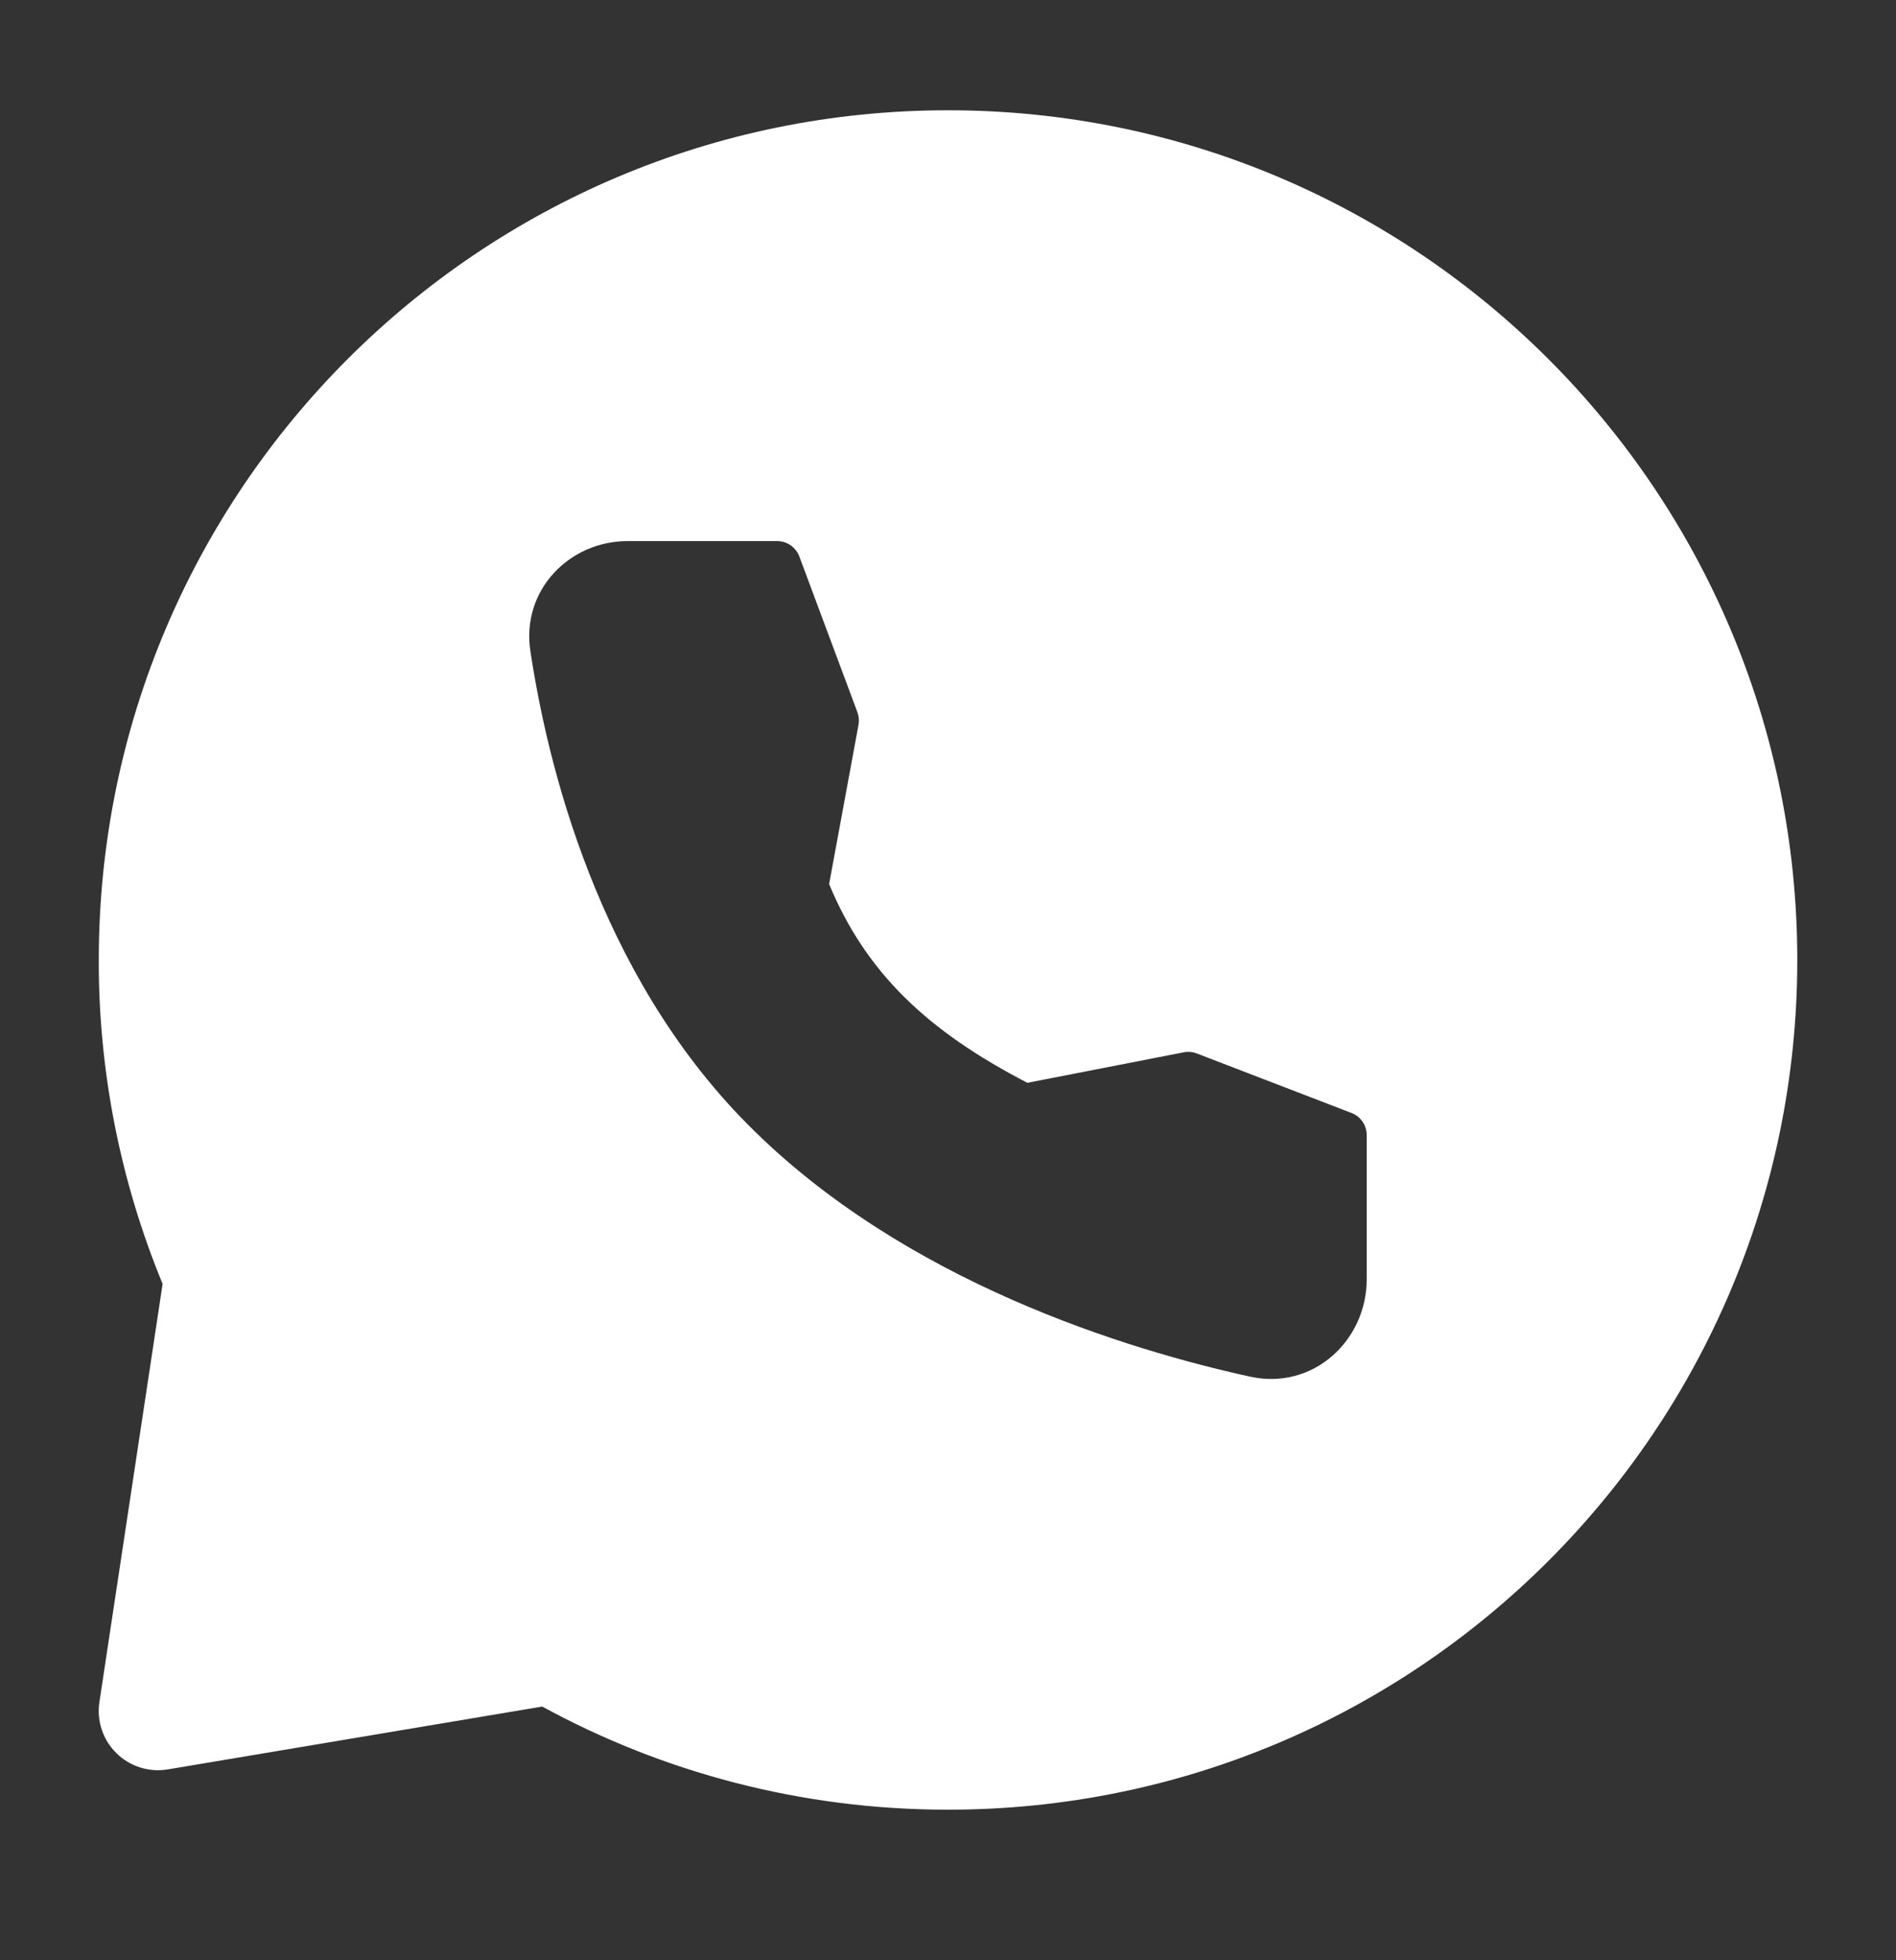 <svg width="30" height="31" viewBox="0 0 30 31" fill="none" xmlns="http://www.w3.org/2000/svg">
    <rect x="0" y="0" width="30" height="31" fill="#333333" stroke="none"/>
    <path fill-rule="evenodd" clip-rule="evenodd" d="M15 1.744C22.421 1.744 28.438 7.761 28.438 15.182C28.438 22.603 22.421 28.619 15 28.619C12.675 28.619 10.488 28.028 8.579 26.988L2.654 27.982C2.508 28.006 2.358 27.996 2.217 27.951C2.076 27.906 1.947 27.829 1.842 27.725C1.736 27.621 1.657 27.494 1.61 27.353C1.563 27.213 1.55 27.063 1.573 26.917L2.573 20.304C1.903 18.68 1.559 16.939 1.563 15.182C1.563 7.761 7.579 1.744 15 1.744ZM9.929 8.557C9.01 8.557 8.249 9.332 8.391 10.289C8.661 12.084 9.459 15.392 11.831 17.782C14.311 20.281 17.86 21.349 19.781 21.771C20.776 21.989 21.625 21.202 21.625 20.231V17.951C21.625 17.875 21.602 17.801 21.559 17.738C21.516 17.676 21.456 17.628 21.385 17.601L18.935 16.659C18.869 16.634 18.797 16.628 18.727 16.642L16.256 17.124C14.662 16.299 13.697 15.374 13.119 13.981L13.584 11.462C13.596 11.395 13.59 11.326 13.566 11.262L12.648 8.801C12.621 8.729 12.573 8.668 12.511 8.624C12.448 8.581 12.374 8.557 12.297 8.557H9.929Z" fill="white"/>
</svg>
